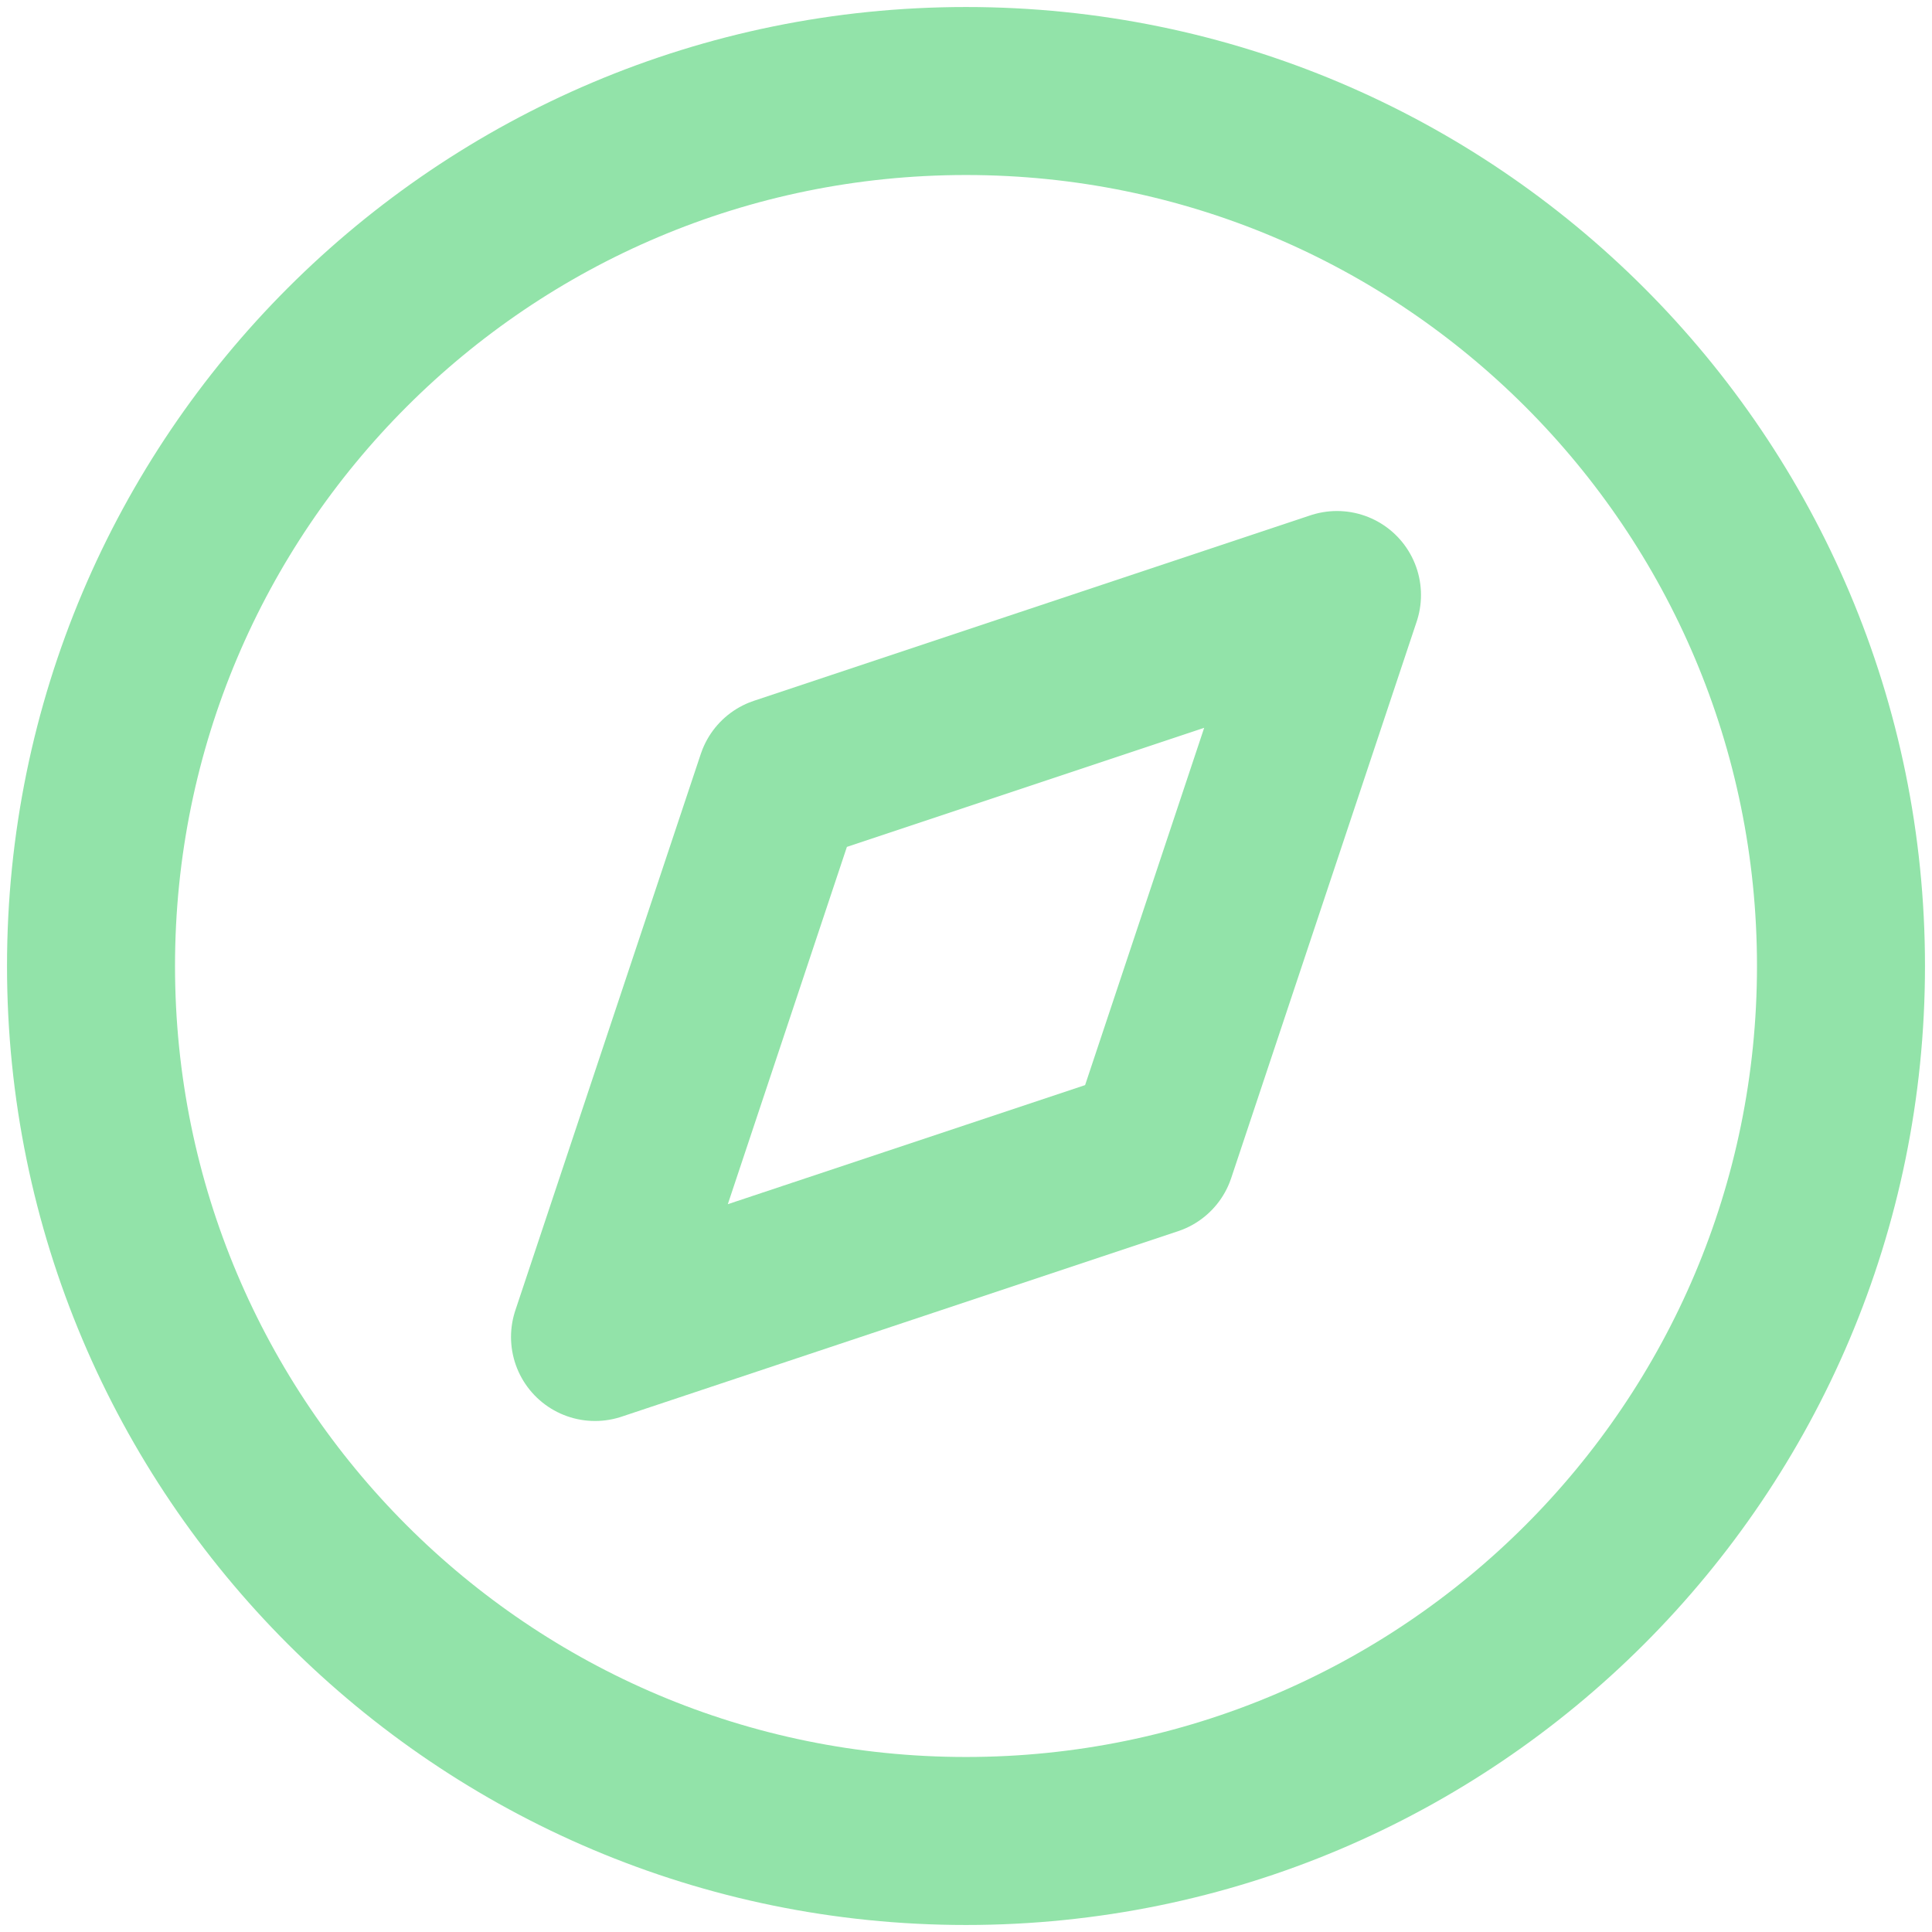<svg width="46" height="46" viewBox="0 0 46 46" fill="none" xmlns="http://www.w3.org/2000/svg">
<path d="M23 43.833C34.506 43.833 43.833 34.506 43.833 23C43.833 11.494 34.506 2.167 23 2.167C11.494 2.167 2.167 11.494 2.167 23C2.167 34.506 11.494 43.833 23 43.833Z" stroke="#92E3A9" stroke-width="4" stroke-linecap="round" stroke-linejoin="round"/>
<path d="M31.833 14.167L27.417 27.417L14.167 31.833L18.583 18.583L31.833 14.167Z" stroke="#92E3A9" stroke-width="4" stroke-linecap="round" stroke-linejoin="round"/>
</svg>

